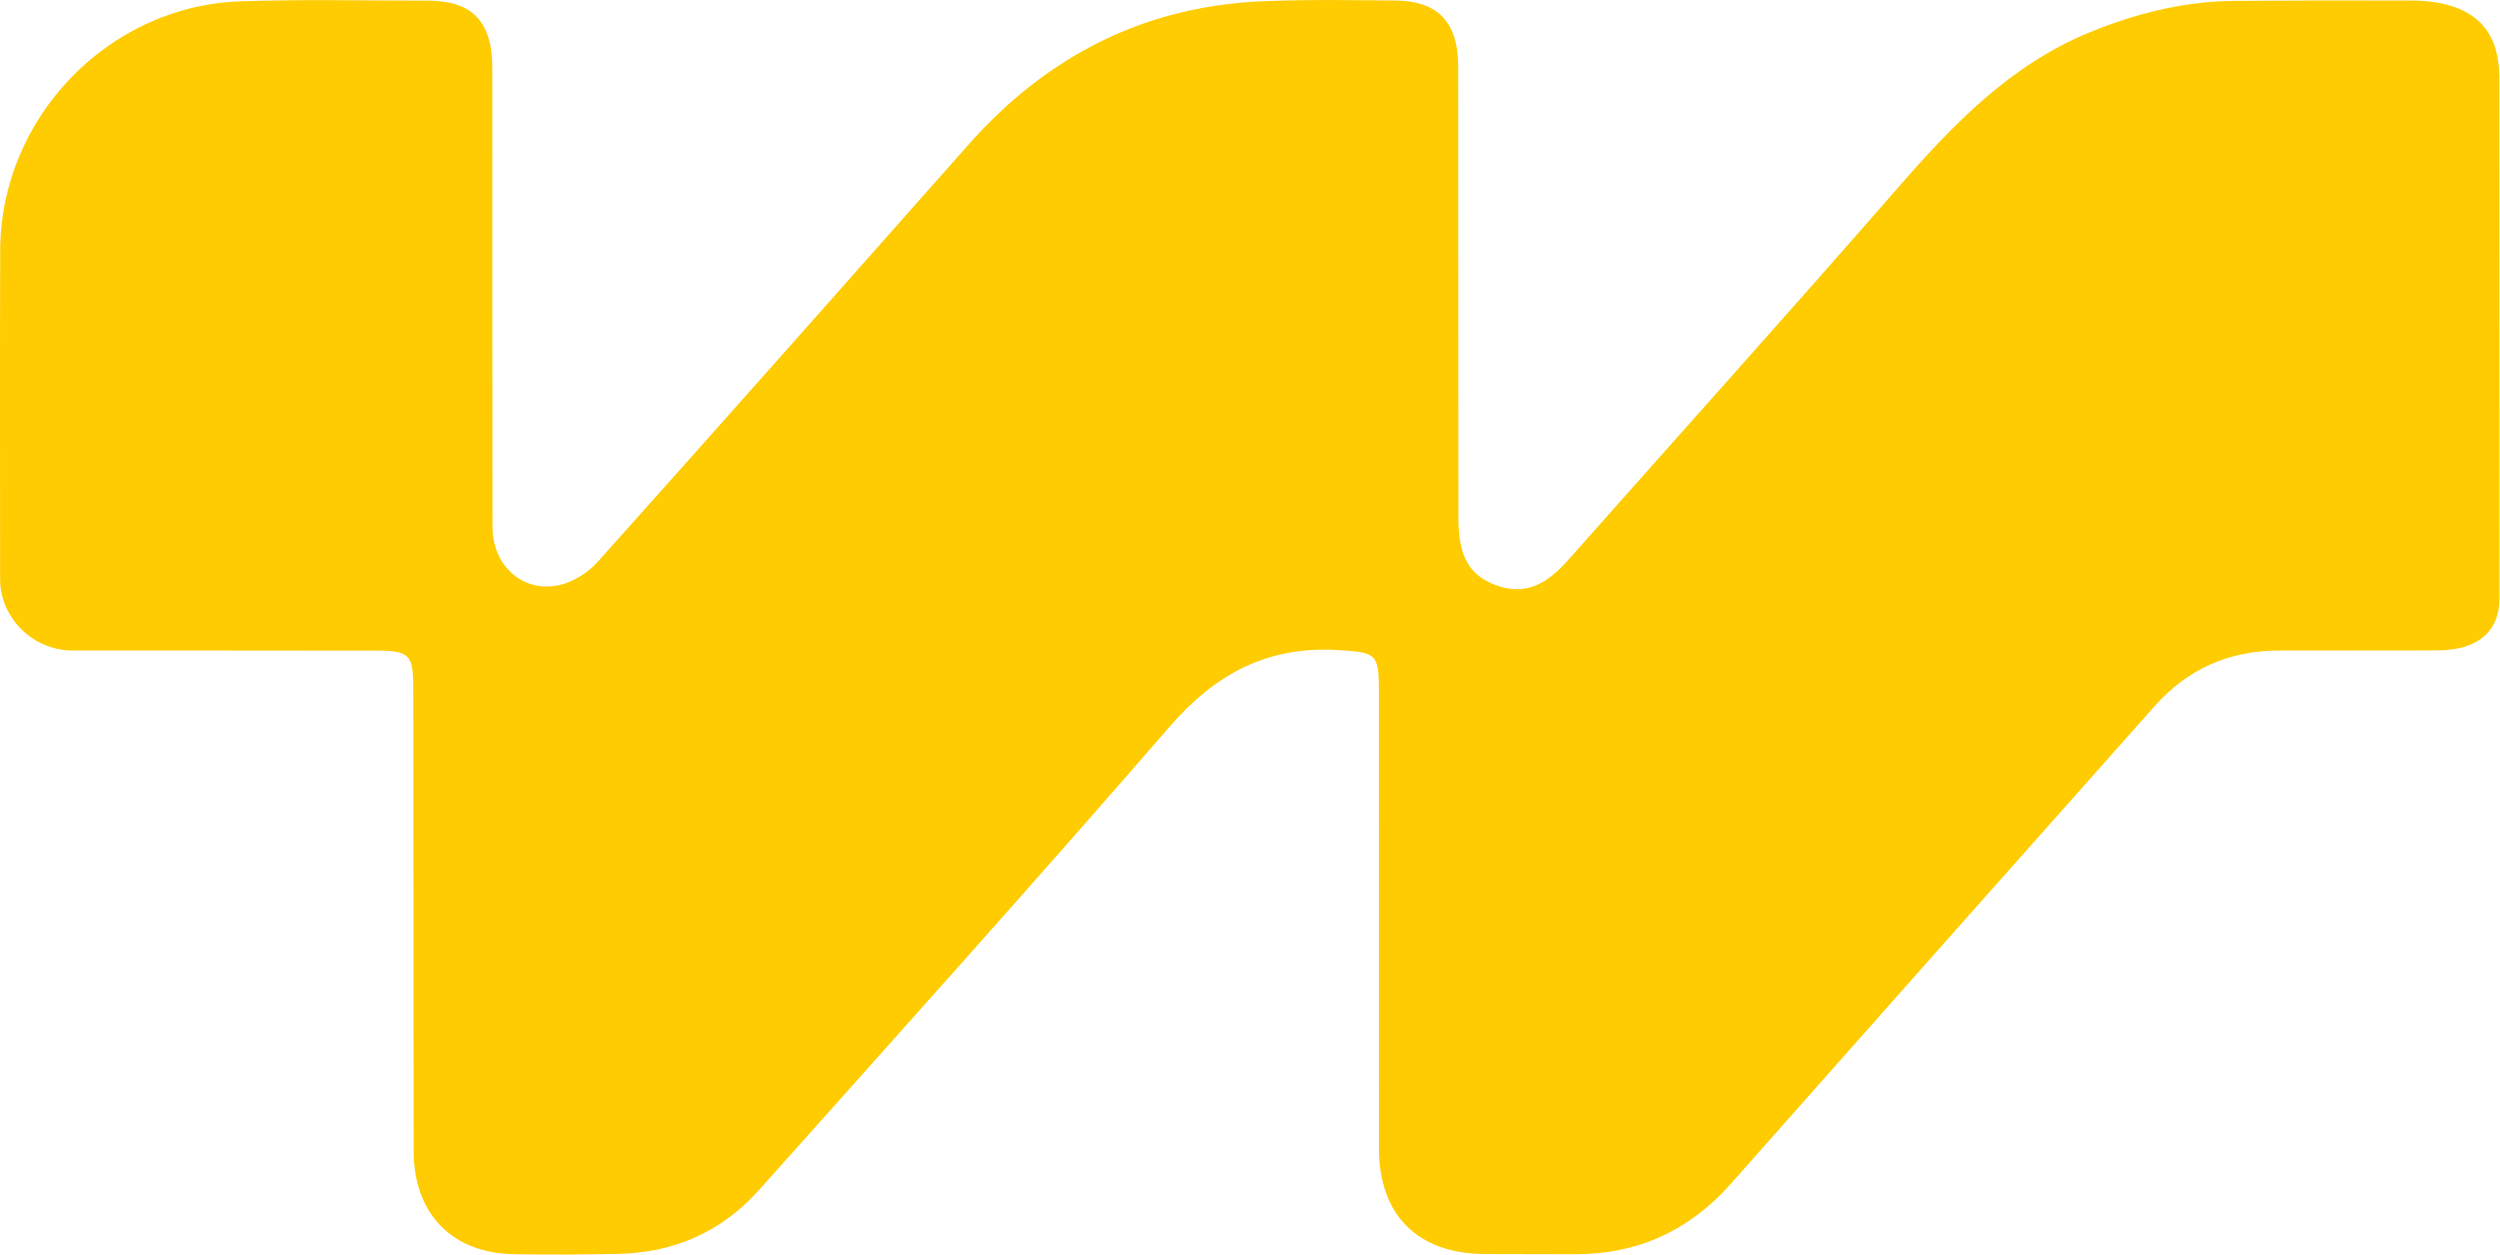 <svg width="2803" height="1407" viewBox="0 0 2803 1407" fill="none" xmlns="http://www.w3.org/2000/svg">
<path fill-rule="evenodd" clip-rule="evenodd" d="M2802.38 365.69C2802.38 473.69 2802.36 563.24 2802.41 671.23C2802.43 702.92 2783.66 729.25 2732.15 729.25C2662.22 729.42 2624.59 729.28 2554.66 729.41C2499.36 729.5 2452.72 750.2 2416.16 791.28C2257.47 969.57 2099.12 1148.19 1940.92 1326.91C1894.2 1379.71 1836.21 1406.46 1765.71 1406.22C1732.07 1406.1 1698.44 1406.13 1664.8 1406C1589.55 1405.71 1546.12 1362.43 1546.09 1287.59C1546.04 1116.74 1546.06 945.89 1546.06 775.05C1546.06 732.6 1542.82 731.58 1501 728.94C1422.09 723.94 1363.29 754.91 1311.68 814.43C1159.92 989.44 1005.09 1161.78 850.729 1334.53C809.329 1380.84 755.979 1404.5 693.589 1405.82C654.659 1406.64 615.689 1406.82 576.749 1406.23C506.789 1405.16 463.869 1361.02 463.769 1290.4C463.529 1116.91 463.609 943.42 463.339 769.92C463.289 734.38 458.619 729.62 423.799 729.56C298.989 729.34 206.719 729.44 81.899 729.41C36.899 729.39 0.129 692.97 0.109 649.21C0.059 515.53 -0.181 414.31 0.209 280.64C0.659 131.86 121.979 5.8 270.809 1.45C352.189 -0.92 384.169 0.61 465.609 0.67C495.709 0.69 551.989 -3.4 551.989 75.25C552.109 259.37 551.989 406.93 552.229 591.03C552.299 633.87 585.639 664.6 626.209 656.23C642.089 652.96 659.099 642.25 670.079 629.98C809.289 474.56 947.579 318.34 1085.9 162.12C1174.75 61.78 1285.16 5.87 1419.68 1.23C1478.92 -0.81 1502.95 0.23 1562.25 0.55C1591.27 0.71 1634.92 6.97 1634.92 74.04C1635.07 254.62 1635.08 400.32 1635.16 580.9C1635.19 623.37 1647.04 644.56 1676.41 655.8C1711.2 669.12 1735.73 653.26 1757.77 628.39C1881.52 488.75 2006.27 349.99 2128.92 209.39C2190.48 138.83 2254.37 72.51 2343.15 36.17C2395.16 14.88 2448.96 1.42 2505.35 1.02C2592.09 0.39 2615.62 0.47 2702.37 0.6C2797.89 0.6 2802.28 59.81 2802.31 90.71C2802.44 199.58 2802.36 256.82 2802.37 365.7L2802.38 365.69Z" fill="#FFCC02"/>
</svg>
